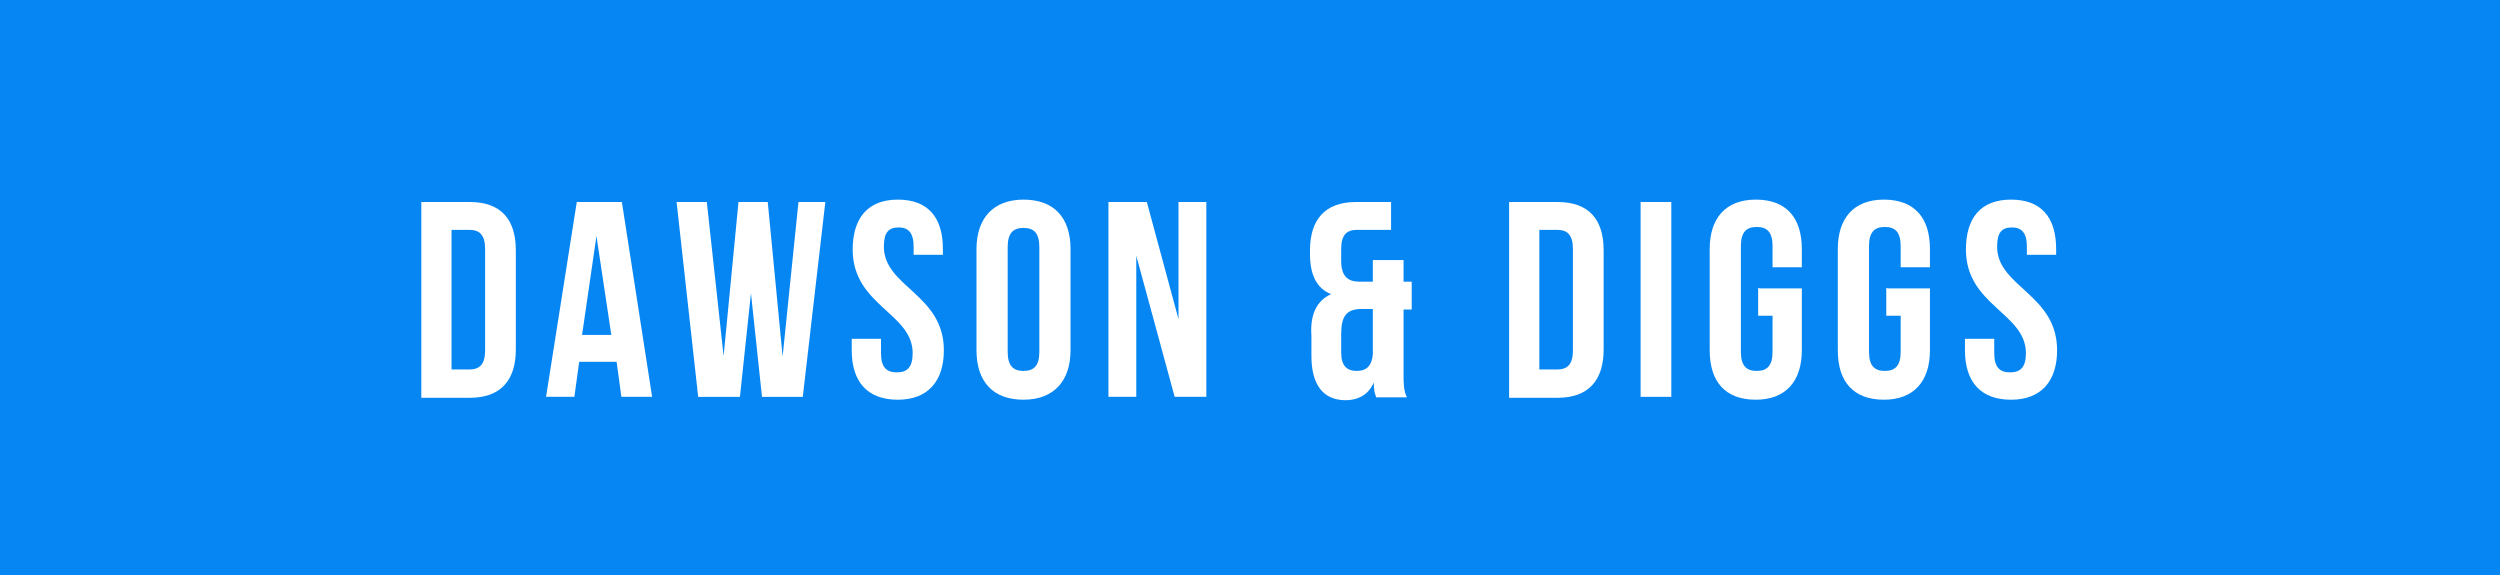 <?xml version="1.0" encoding="utf-8"?>
<!-- Generator: Adobe Illustrator 19.1.0, SVG Export Plug-In . SVG Version: 6.00 Build 0)  -->
<svg version="1.1" id="Layer_1" xmlns="http://www.w3.org/2000/svg" xmlns:xlink="http://www.w3.org/1999/xlink" x="0px" y="0px"
	 viewBox="-267 336.7 521 119.9" style="enable-background:new -267 336.7 521 119.9;" xml:space="preserve">
<style type="text/css">
	.st0{fill:#0686F3;}
	.st1{fill:#FFFFFF;}
</style>
<rect x="-267" y="336.7" class="st0" width="521" height="119.9"/>
<g>
	<path class="st1" d="M-179.2,378.8h10.1c6.4,0,9.6,3.5,9.6,10.1v20.6c0,6.4-3.1,10.1-9.6,10.1h-10.1V378.8z M-172.9,384.6v29.1h3.7
		c2.1,0,3.3-1,3.3-4v-21.1c0-3-1.2-4-3.3-4H-172.9z"/>
	<path class="st1" d="M-131.1,419.4h-6.4l-1-7.3h-7.8l-1,7.3h-5.9l6.4-40.6h9.4L-131.1,419.4z M-145.7,406.5h6.1l-3.1-20.6
		L-145.7,406.5z"/>
	<path class="st1" d="M-110.5,397.8l-2.3,21.6h-8.7l-4.5-40.6h6.3l3.5,32.1l3.1-32.1h6.1l3.1,32.2l3.3-32.2h5.6l-4.7,40.6h-8.5
		L-110.5,397.8z"/>
	<path class="st1" d="M-79.9,378.3c6.3,0,9.4,3.7,9.4,10.3v1.2h-6.1v-1.7c0-3-1.2-4-3.1-4c-2.1,0-3.1,1-3.1,4
		c0,8.4,12.5,9.9,12.5,21.6c0,6.4-3.3,10.3-9.6,10.3c-6.3,0-9.6-3.7-9.6-10.3v-2.4h6.1v3c0,3,1.2,4,3.3,4c2.1,0,3.3-1,3.3-4
		c0-8.4-12.5-9.9-12.5-21.6C-89.3,382.1-86.1,378.3-79.9,378.3z"/>
	<path class="st1" d="M-63.5,388.6c0-6.4,3.5-10.3,9.8-10.3s9.8,3.7,9.8,10.3v21.1c0,6.4-3.5,10.3-9.8,10.3s-9.8-3.7-9.8-10.3V388.6
		z M-57,410c0,3,1.2,4,3.3,4c2.1,0,3.3-1,3.3-4v-21.8c0-3-1.2-4-3.3-4c-2.1,0-3.3,1-3.3,4V410z"/>
	<path class="st1" d="M-30.2,390v29.4h-5.8v-40.6h8l6.6,24.4v-24.4h5.8v40.6h-6.6L-30.2,390z"/>
	<path class="st1" d="M10.4,398c-3-1.2-4.4-4-4.4-8.4v-0.7c0-6.4,3.1-10.1,9.6-10.1h7.3v5.8h-7.1c-2.1,0-3.3,1-3.3,4v2.4
		c0,3.3,1.4,4.4,3.8,4.4h2.8v-4.5h6.4v4.5h1.7v5.8h-1.7v13.4c0,1.9,0,3.5,0.7,4.9h-6.4c-0.3-0.9-0.5-1.4-0.5-3.1
		c-1,2.4-3.1,3.7-5.9,3.7c-4.7,0-7.1-3.3-7.1-9.2v-4.2C6,402.4,7.3,399.4,10.4,398z M15.8,414c1.9,0,3.1-1,3.3-3.5v-9.4h-2.4
		c-3,0-4.2,1.4-4.2,5.2v3.8C12.5,413,13.7,414,15.8,414z"/>
	<path class="st1" d="M47.5,378.8h10.1c6.4,0,9.6,3.5,9.6,10.1v20.6c0,6.4-3.1,10.1-9.6,10.1H47.5V378.8z M53.8,384.6v29.1h3.7
		c2.1,0,3.3-1,3.3-4v-21.1c0-3-1.2-4-3.3-4H53.8z"/>
	<path class="st1" d="M74.9,378.8h6.4v40.6h-6.4V378.8z"/>
	<path class="st1" d="M99.6,396.8h8.9v12.9c0,6.4-3.3,10.3-9.6,10.3s-9.6-3.7-9.6-10.3v-21.1c0-6.4,3.3-10.3,9.6-10.3
		s9.6,3.7,9.6,10.3v3.8h-6.1v-4.4c0-3-1.2-4-3.3-4c-2.1,0-3.3,1-3.3,4v22c0,3,1.2,4,3.3,4c2.1,0,3.3-1,3.3-4v-7.5h-3v-5.8H99.6z"/>
	<path class="st1" d="M126.3,396.8h8.9v12.9c0,6.4-3.3,10.3-9.6,10.3s-9.6-3.7-9.6-10.3v-21.1c0-6.4,3.3-10.3,9.6-10.3
		s9.6,3.7,9.6,10.3v3.8h-6.1v-4.4c0-3-1.2-4-3.3-4s-3.3,1-3.3,4v22c0,3,1.2,4,3.3,4s3.3-1,3.3-4v-7.5h-3v-5.8H126.3z"/>
	<path class="st1" d="M152.1,378.3c6.3,0,9.4,3.7,9.4,10.3v1.2h-6.1v-1.7c0-3-1.2-4-3.1-4c-2.1,0-3.1,1-3.1,4
		c0,8.4,12.5,9.9,12.5,21.6c0,6.4-3.3,10.3-9.6,10.3s-9.6-3.7-9.6-10.3v-2.4h6.1v3c0,3,1.2,4,3.3,4c2.1,0,3.3-1,3.3-4
		c0-8.4-12.5-9.9-12.5-21.6C142.7,382.1,145.8,378.3,152.1,378.3z"/>
</g>
</svg>
